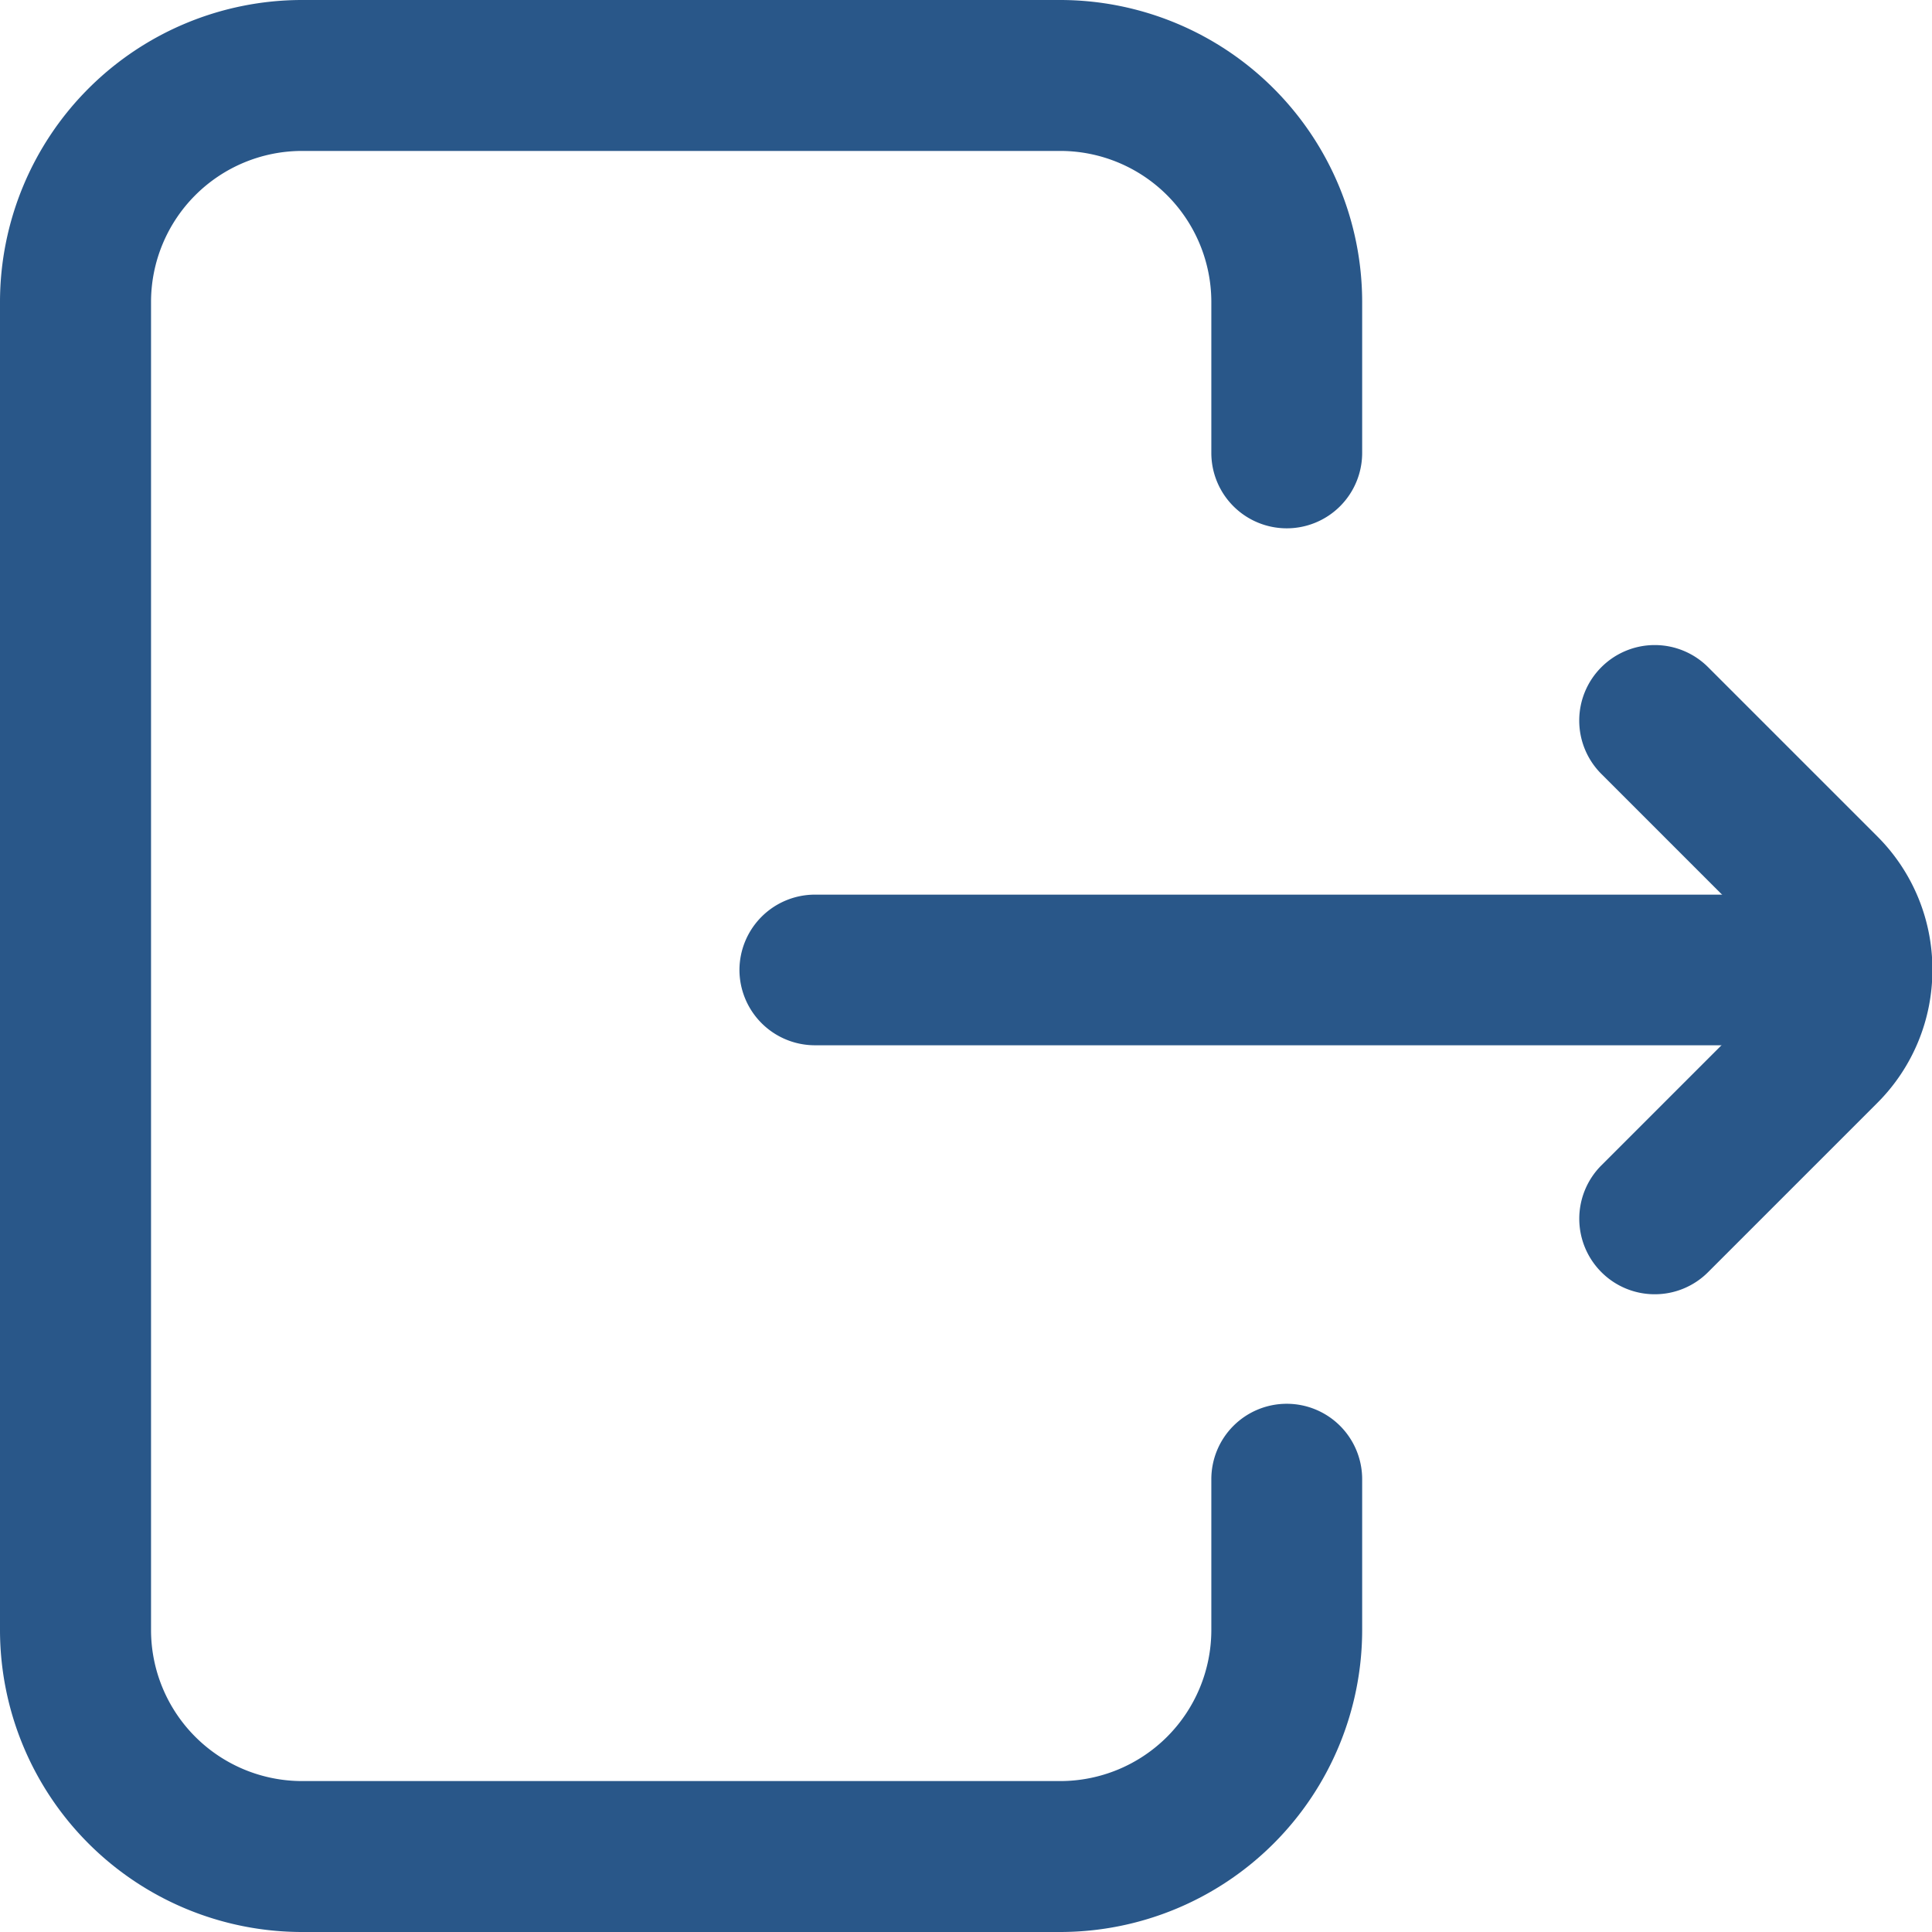 <svg id="Logout" xmlns="http://www.w3.org/2000/svg" xmlns:xlink="http://www.w3.org/1999/xlink" width="19.546" height="19.546" viewBox="0 0 19.546 19.546">
  <defs>
    <clipPath id="clip-path">
      <path id="path2646" d="M0-682.665H19.546v19.546H0Z" transform="translate(0 682.665)" fill="#295789"/>
    </clipPath>
  </defs>
  <g id="g2640" transform="translate(0 0)">
    <g id="g2642">
      <g id="g2644" clip-path="url(#clip-path)">
        <g id="g2650" transform="translate(0 0)">
          <path id="path2652" d="M-443.938-503.119h-7.673a3.057,3.057,0,0,1-3.054-3.054v-13.438a3.057,3.057,0,0,1,3.054-3.054h7.673a3.057,3.057,0,0,1,3.054,3.054v1.527a.763.763,0,0,1-.763.764.763.763,0,0,1-.763-.764v-1.527a1.529,1.529,0,0,0-1.527-1.527h-7.673a1.529,1.529,0,0,0-1.527,1.527v13.438a1.529,1.529,0,0,0,1.527,1.527h7.673a1.529,1.529,0,0,0,1.527-1.527V-507.7a.763.763,0,0,1,.763-.763.763.763,0,0,1,.763.763v1.527A3.057,3.057,0,0,1-443.938-503.119Z" transform="translate(454.665 522.665)" fill="#295789"/>
        </g>
        <g id="g2654" transform="translate(7.482 9.048)">
          <path id="path2656" d="M-376.89-25.14h-10.346A.764.764,0,0,1-388-25.9a.764.764,0,0,1,.763-.764h10.346a.763.763,0,0,1,.763.764A.763.763,0,0,1-376.89-25.14Z" transform="translate(387.999 26.667)" fill="#295789"/>
        </g>
        <g id="g2658" transform="translate(15.974 6.528)">
          <path id="path2660" d="M-25.9-196.1a.761.761,0,0,1-.54-.224.764.764,0,0,1,0-1.08l1.71-1.71a.38.38,0,0,0,.112-.27.38.38,0,0,0-.112-.27l-1.71-1.71a.763.763,0,0,1,0-1.08.763.763,0,0,1,1.08,0l1.71,1.71a1.9,1.9,0,0,1,.559,1.35,1.9,1.9,0,0,1-.559,1.35l-1.71,1.71A.761.761,0,0,1-25.9-196.1Z" transform="translate(26.667 202.666)" fill="#295789"/>
        </g>
      </g>
    </g>
  </g>
</svg>
